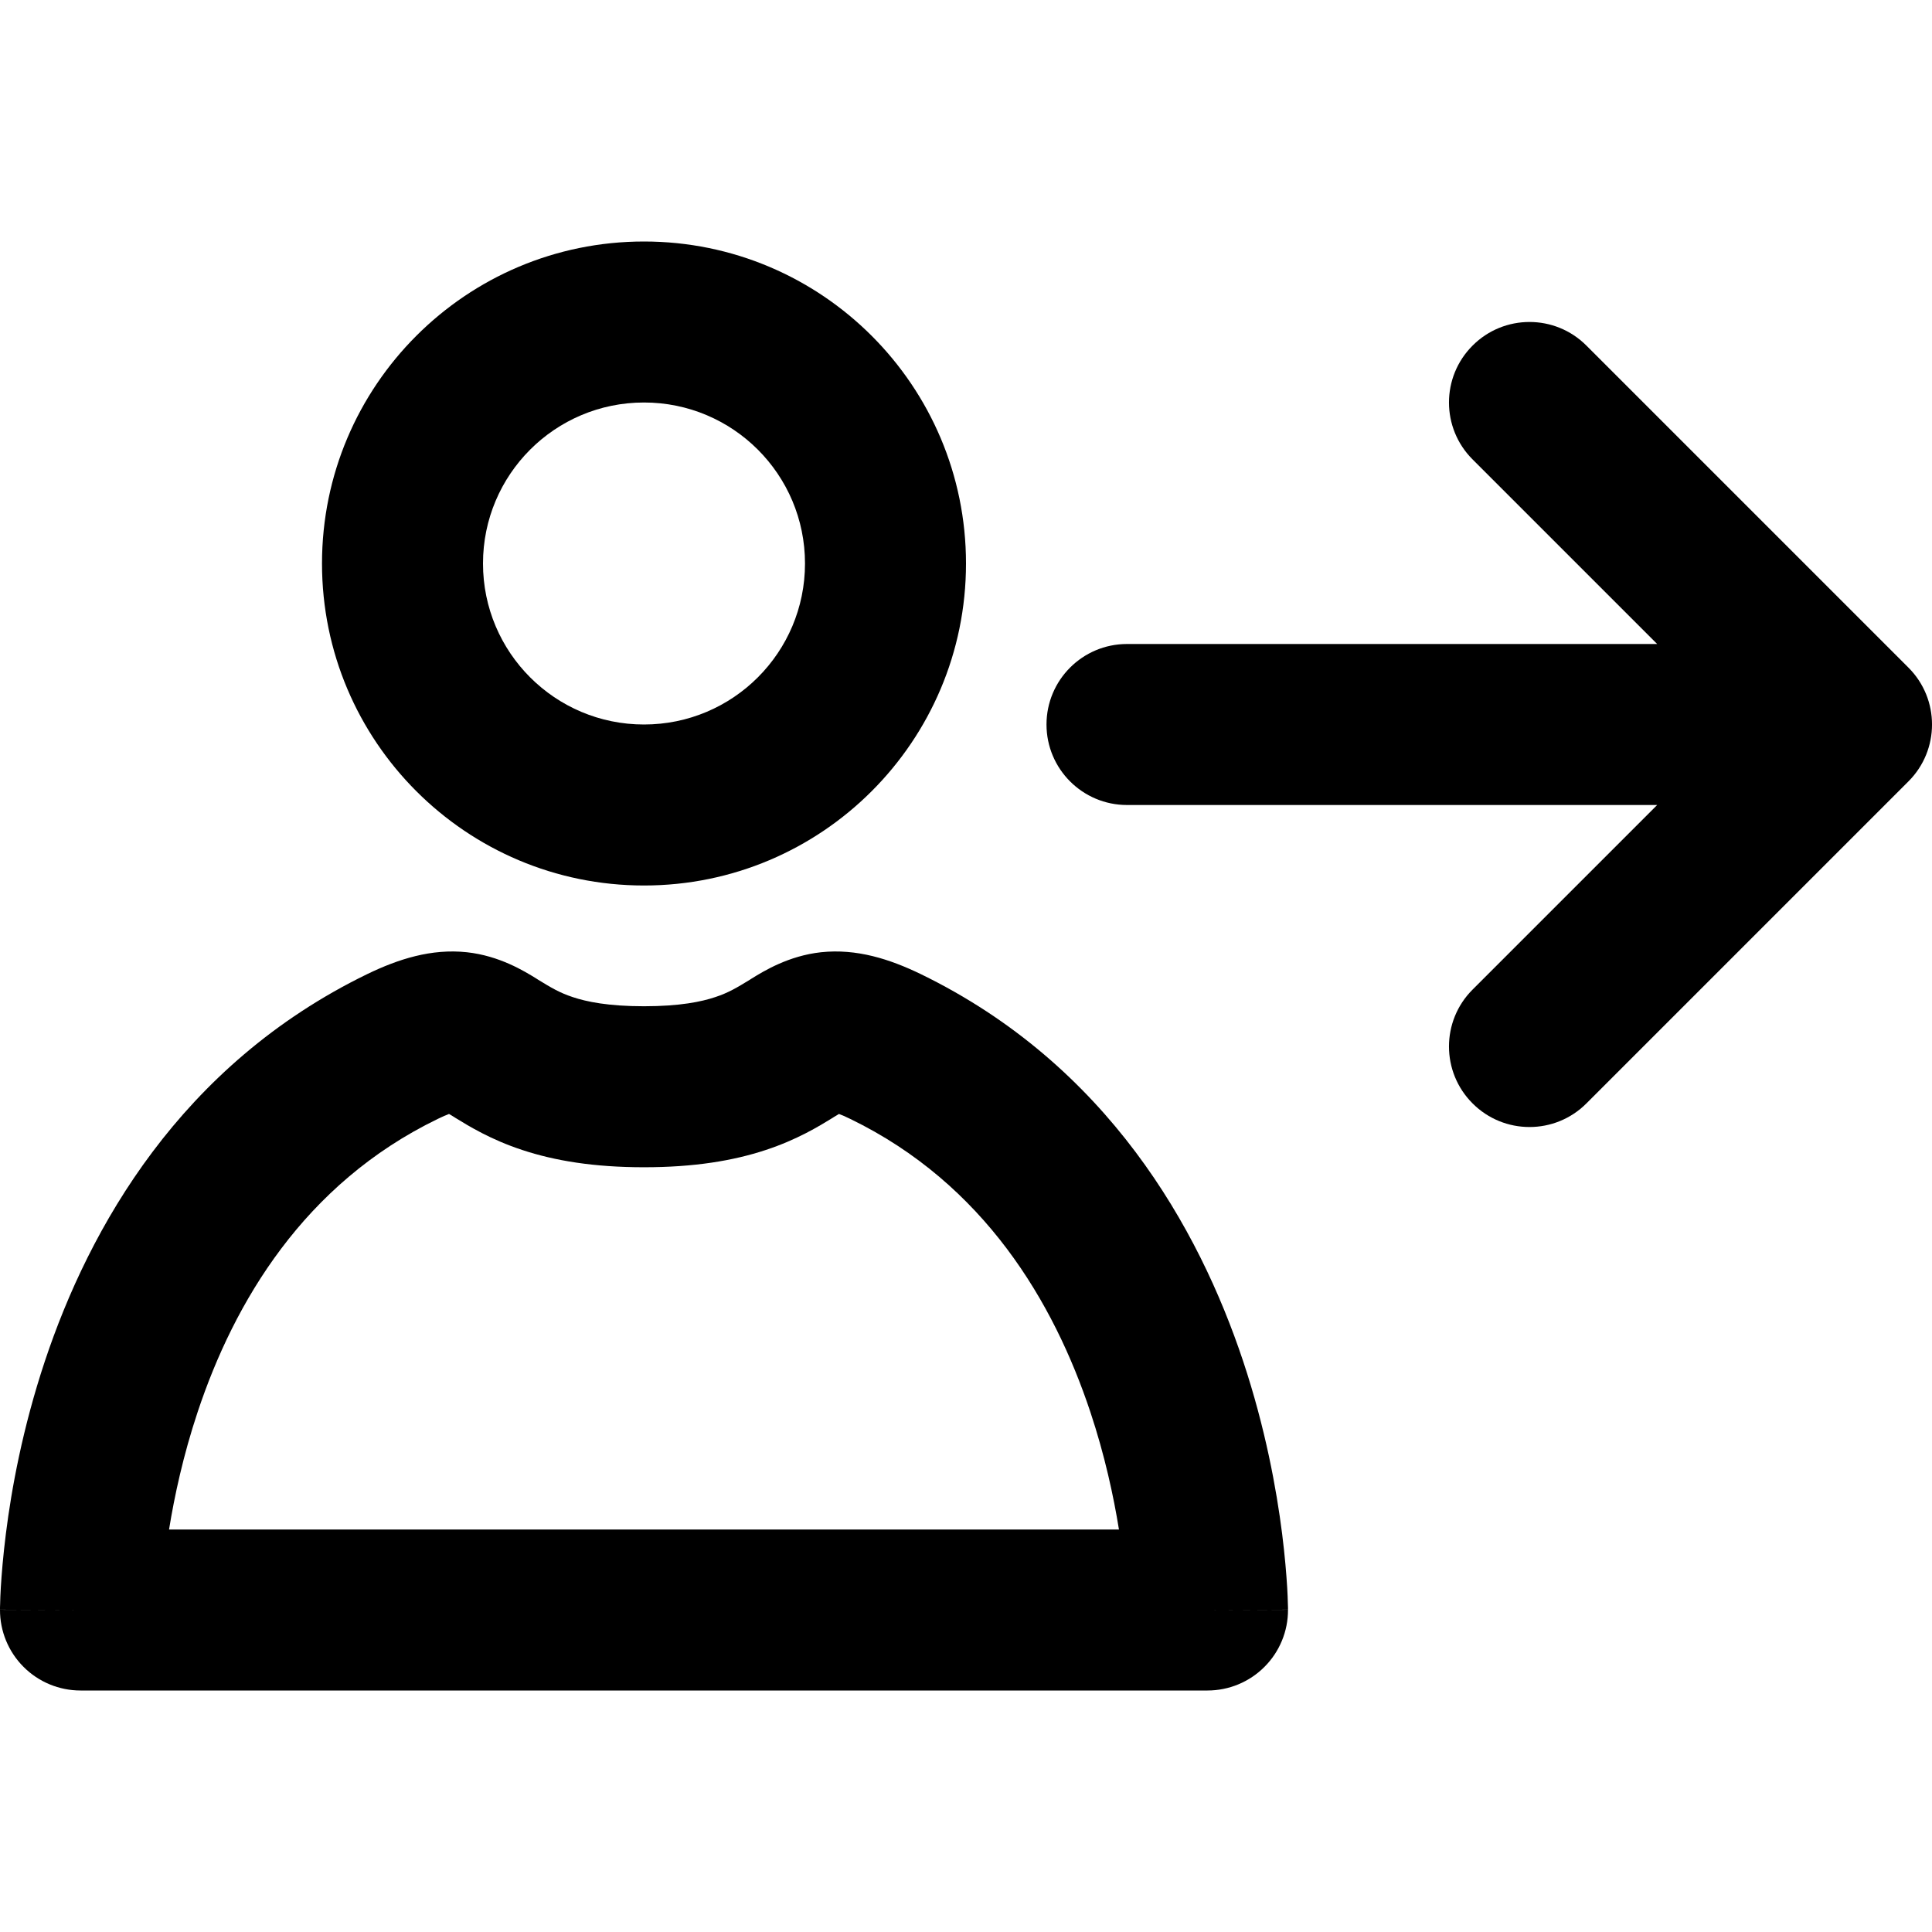 <svg width="24" height="24" viewBox="0 0 24 24" fill="none" xmlns="http://www.w3.org/2000/svg">
<path d="M0 0H24V24H0V0Z" fill="none"/>
<path fill-rule="evenodd" clip-rule="evenodd" d="M7.117 12.387C7.284 12.443 7.553 12.5 8 12.5C8.447 12.5 8.716 12.443 8.883 12.387C9.048 12.333 9.154 12.269 9.314 12.171C9.322 12.166 9.33 12.161 9.339 12.155C9.488 12.063 9.796 11.873 10.2 11.829C10.642 11.782 11.052 11.914 11.437 12.1C13.76 13.229 14.893 15.258 15.443 16.91C15.719 17.74 15.857 18.5 15.927 19.053C15.962 19.331 15.98 19.559 15.99 19.721C15.995 19.802 15.997 19.867 15.998 19.914C15.999 19.937 15.999 19.956 16 19.97L16 19.987L16 19.993L16 19.995L16 19.996C16 19.996 16 19.997 15 20L16 19.997C16.001 20.263 15.896 20.518 15.708 20.706C15.521 20.894 15.266 21 15 21L1 21C0.734 21 0.479 20.894 0.292 20.706C0.104 20.518 -0.001 20.262 5.20113e-06 19.997L1 20C5.1856e-06 19.997 6.57204e-06 19.996 8.18136e-06 19.996L1.23537e-05 19.995L2.48111e-05 19.993L7.15411e-05 19.987L0 19.97C0.001 19.956 0.001 19.937 0.002 19.914C0.003 19.867 0.005 19.802 0.01 19.721C0.02 19.559 0.038 19.331 0.073 19.053C0.142 18.5 0.281 17.74 0.557 16.91C1.107 15.258 2.24 13.229 4.563 12.1C4.948 11.914 5.358 11.782 5.799 11.829C6.204 11.873 6.512 12.063 6.661 12.155C6.67 12.161 6.678 12.166 6.686 12.171C6.846 12.269 6.952 12.333 7.117 12.387ZM2 20.004L2 20.005L2 20.005L2 20.004ZM2.1 19C2.167 18.585 2.276 18.079 2.455 17.541C2.909 16.176 3.776 14.706 5.437 13.9C5.499 13.87 5.545 13.85 5.578 13.838C5.595 13.848 5.616 13.861 5.641 13.876C5.646 13.88 5.652 13.883 5.658 13.887C5.827 13.991 6.099 14.158 6.489 14.286C6.891 14.419 7.377 14.5 8 14.5C8.623 14.5 9.109 14.419 9.511 14.286C9.901 14.158 10.173 13.991 10.342 13.887C10.348 13.883 10.354 13.88 10.359 13.876C10.384 13.861 10.405 13.848 10.422 13.838C10.455 13.85 10.502 13.87 10.563 13.9C12.224 14.706 13.091 16.176 13.545 17.541C13.724 18.079 13.833 18.585 13.9 19L2.1 19Z" fill="black"/>
<path fill-rule="evenodd" clip-rule="evenodd" d="M8 9C9.105 9 10 8.105 10 7C10 5.895 9.105 5 8 5C6.895 5 6 5.895 6 7C6 8.105 6.895 9 8 9ZM8 11C10.209 11 12 9.209 12 7C12 4.791 10.209 3 8 3C5.791 3 4 4.791 4 7C4 9.209 5.791 11 8 11Z" fill="black"/>
<path fill-rule="evenodd" clip-rule="evenodd" d="M18.293 4.293C17.902 4.683 17.902 5.317 18.293 5.707L20.586 8H14C13.448 8 13 8.448 13 9C13 9.552 13.448 10 14 10H20.586L18.293 12.293C17.902 12.683 17.902 13.317 18.293 13.707C18.683 14.098 19.317 14.098 19.707 13.707L23.707 9.707C24.098 9.317 24.098 8.683 23.707 8.293L19.707 4.293C19.317 3.902 18.683 3.902 18.293 4.293Z" fill="black"/>
</svg>
